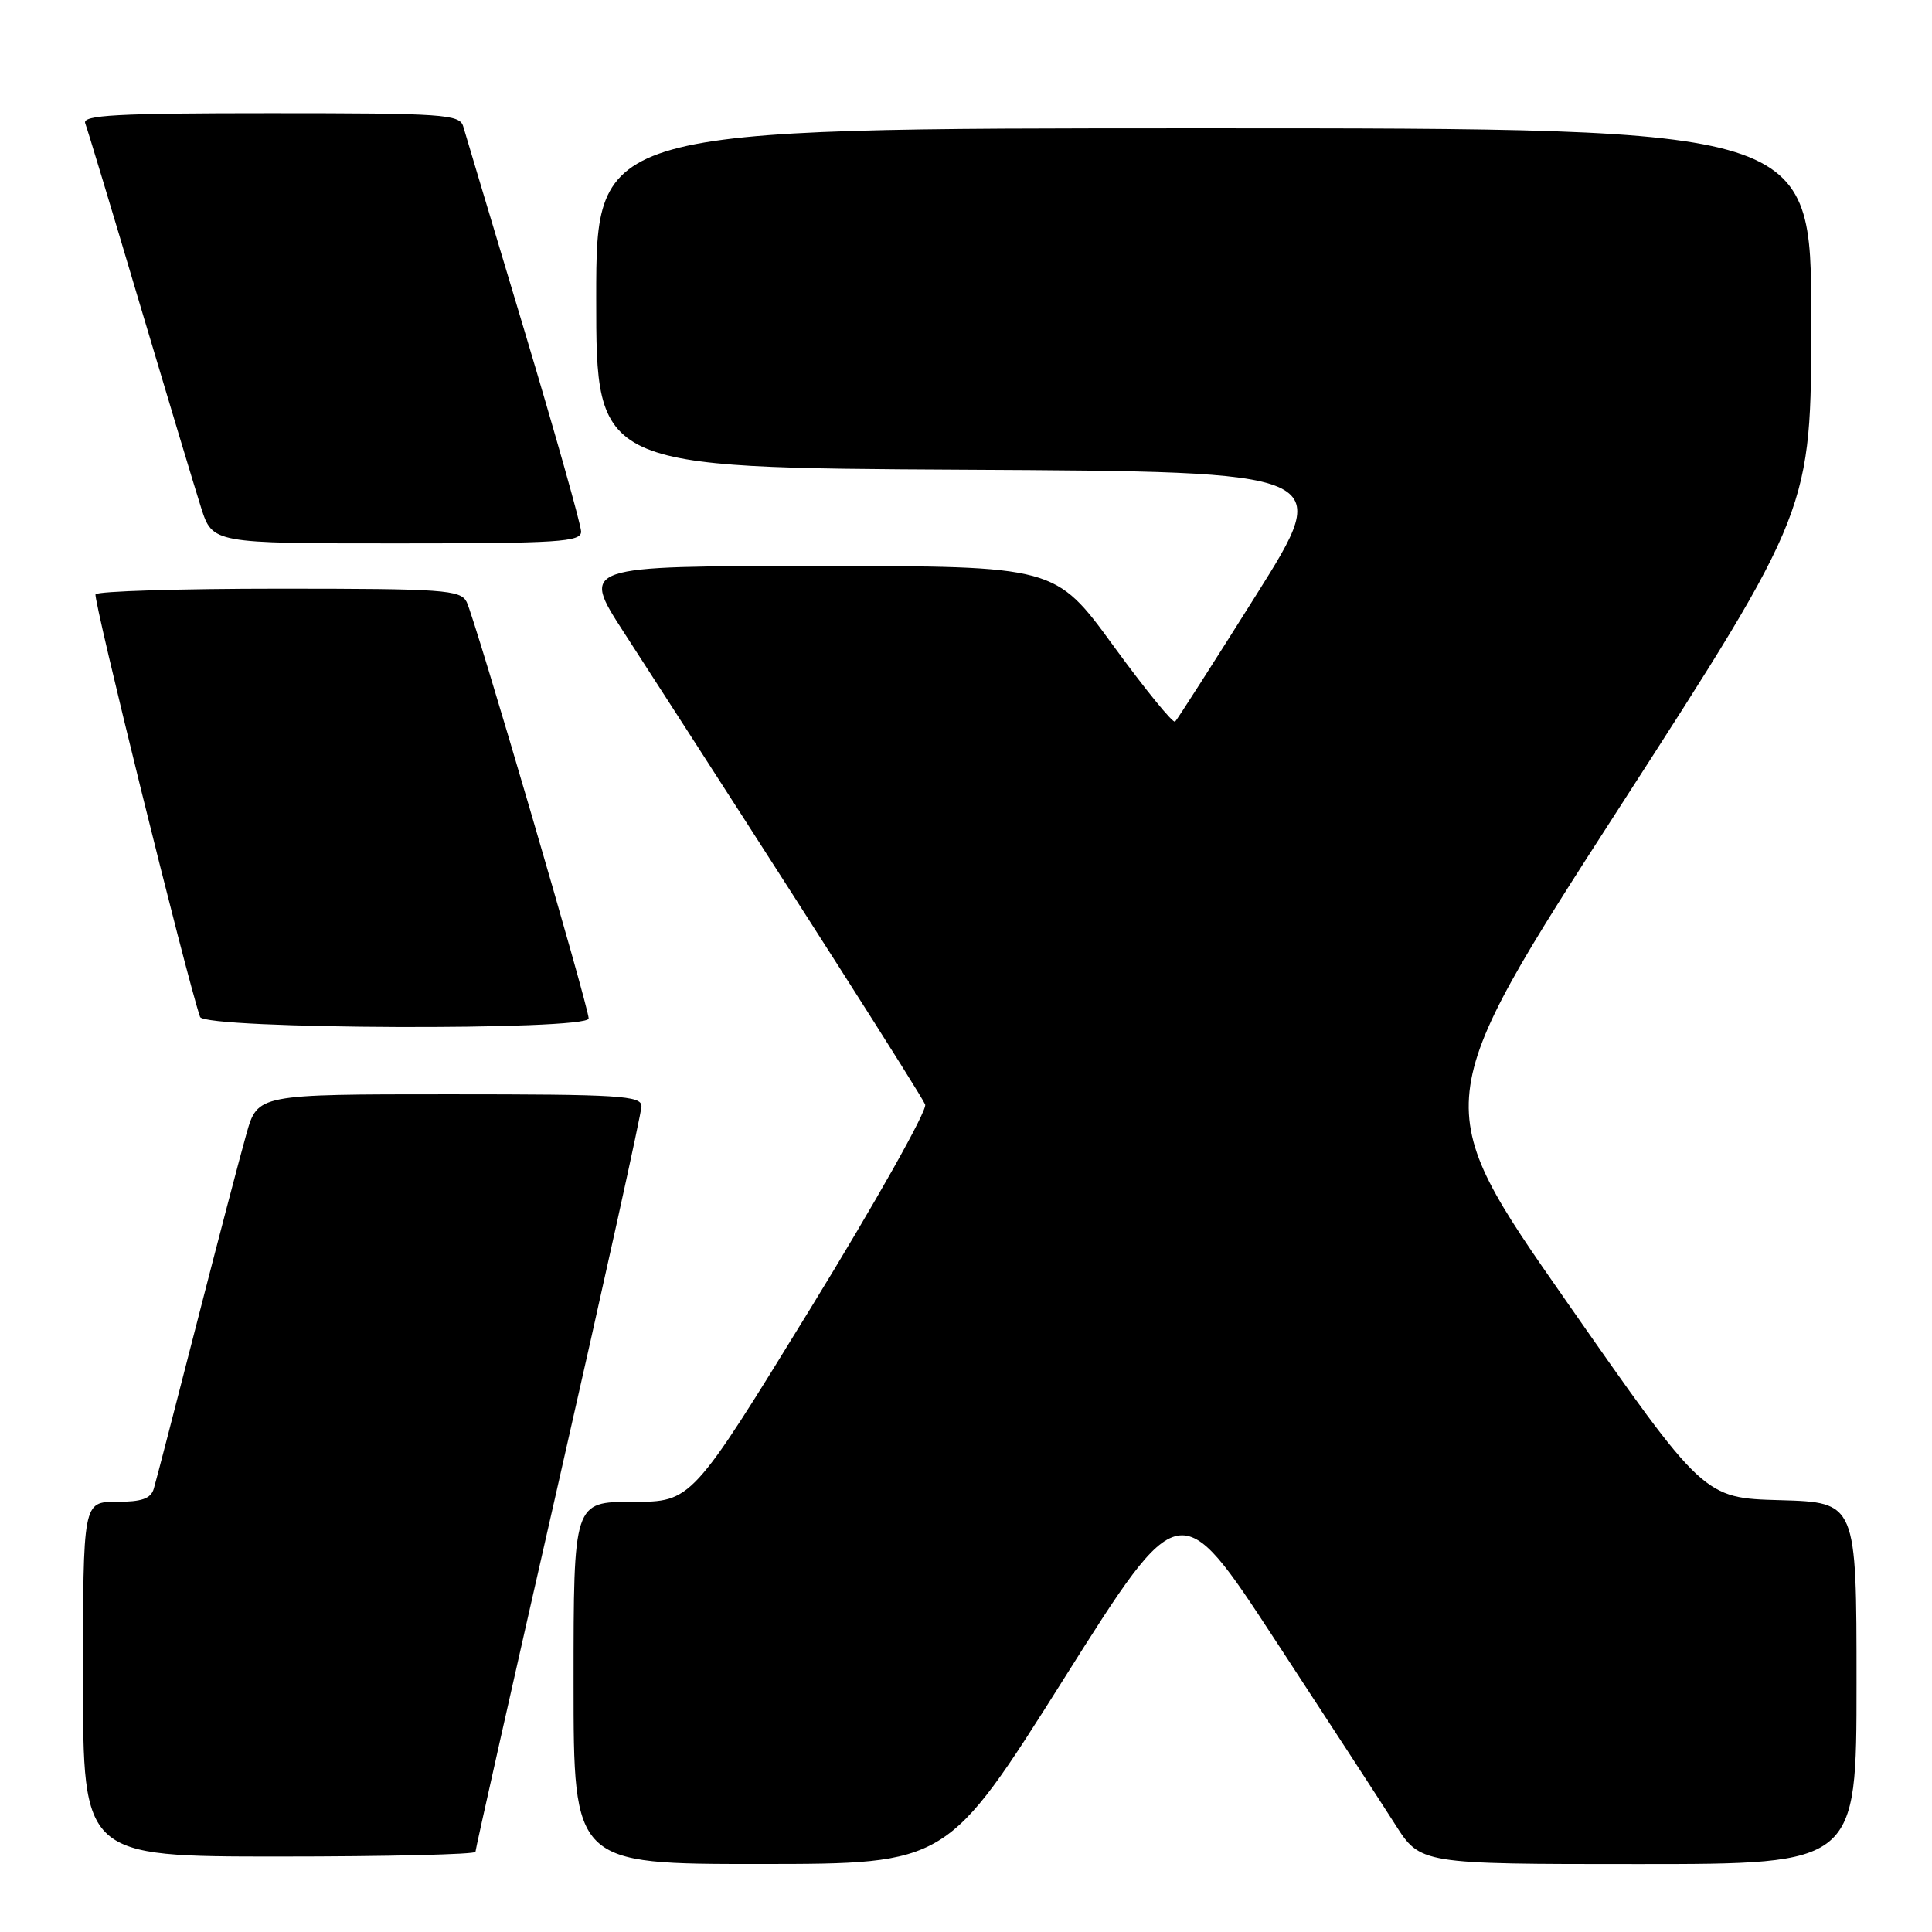 <?xml version="1.0" encoding="UTF-8" standalone="no"?>
<!DOCTYPE svg PUBLIC "-//W3C//DTD SVG 1.1//EN" "http://www.w3.org/Graphics/SVG/1.1/DTD/svg11.dtd" >
<svg xmlns="http://www.w3.org/2000/svg" xmlns:xlink="http://www.w3.org/1999/xlink" version="1.1" viewBox="0 0 256 256">
 <g >
 <path fill="currentColor"
d=" M 140.93 222.51 C 156.36 198.03 156.36 198.03 168.94 217.27 C 175.86 227.84 183.03 238.86 184.87 241.75 C 188.21 247.00 188.21 247.00 217.10 247.00 C 246.00 247.00 246.00 247.00 246.00 223.03 C 246.00 199.07 246.00 199.07 235.87 198.78 C 225.75 198.50 225.75 198.50 207.51 172.37 C 189.27 146.24 189.27 146.24 214.64 106.91 C 240.00 67.58 240.00 67.58 240.00 42.29 C 240.00 17.00 240.00 17.00 159.50 17.00 C 79.00 17.00 79.00 17.00 79.00 39.49 C 79.00 61.98 79.00 61.98 127.86 62.24 C 176.72 62.50 176.72 62.50 166.47 78.81 C 160.83 87.78 155.99 95.35 155.71 95.62 C 155.44 95.89 151.75 91.37 147.52 85.56 C 139.82 75.00 139.82 75.00 108.41 75.00 C 76.99 75.00 76.99 75.00 82.64 83.75 C 105.56 119.21 122.13 145.18 122.59 146.36 C 122.88 147.13 116.04 159.29 107.39 173.38 C 91.65 199.00 91.65 199.00 83.83 199.00 C 76.00 199.00 76.00 199.00 76.00 223.00 C 76.00 247.00 76.00 247.00 100.75 246.99 C 125.50 246.98 125.50 246.98 140.93 222.51 Z  M 63.00 245.38 C 63.00 245.04 67.95 223.02 74.00 196.46 C 80.05 169.89 85.00 147.44 85.00 146.58 C 85.00 145.18 82.05 145.00 59.57 145.00 C 34.14 145.00 34.14 145.00 32.65 150.25 C 31.83 153.14 28.85 164.50 26.03 175.50 C 23.21 186.50 20.67 196.29 20.38 197.25 C 19.99 198.58 18.79 199.00 15.43 199.00 C 11.00 199.00 11.00 199.00 11.00 222.50 C 11.00 246.00 11.00 246.00 37.00 246.00 C 51.30 246.00 63.00 245.72 63.00 245.38 Z  M 78.00 134.95 C 78.00 133.40 62.88 81.79 61.83 79.75 C 61.01 78.16 58.78 78.00 37.02 78.00 C 23.88 78.00 12.91 78.34 12.66 78.75 C 12.31 79.34 24.69 129.41 26.51 134.75 C 27.07 136.39 78.00 136.59 78.00 134.95 Z  M 77.00 70.44 C 77.00 69.58 73.60 57.54 69.45 43.69 C 65.29 29.84 61.66 17.71 61.38 16.75 C 60.91 15.14 58.81 15.00 35.83 15.00 C 15.45 15.00 10.88 15.25 11.29 16.33 C 11.57 17.05 14.80 27.74 18.46 40.08 C 22.13 52.41 25.81 64.64 26.64 67.25 C 28.16 72.00 28.16 72.00 52.58 72.00 C 74.04 72.00 77.00 71.81 77.00 70.44 Z "/>
</g>
</svg>